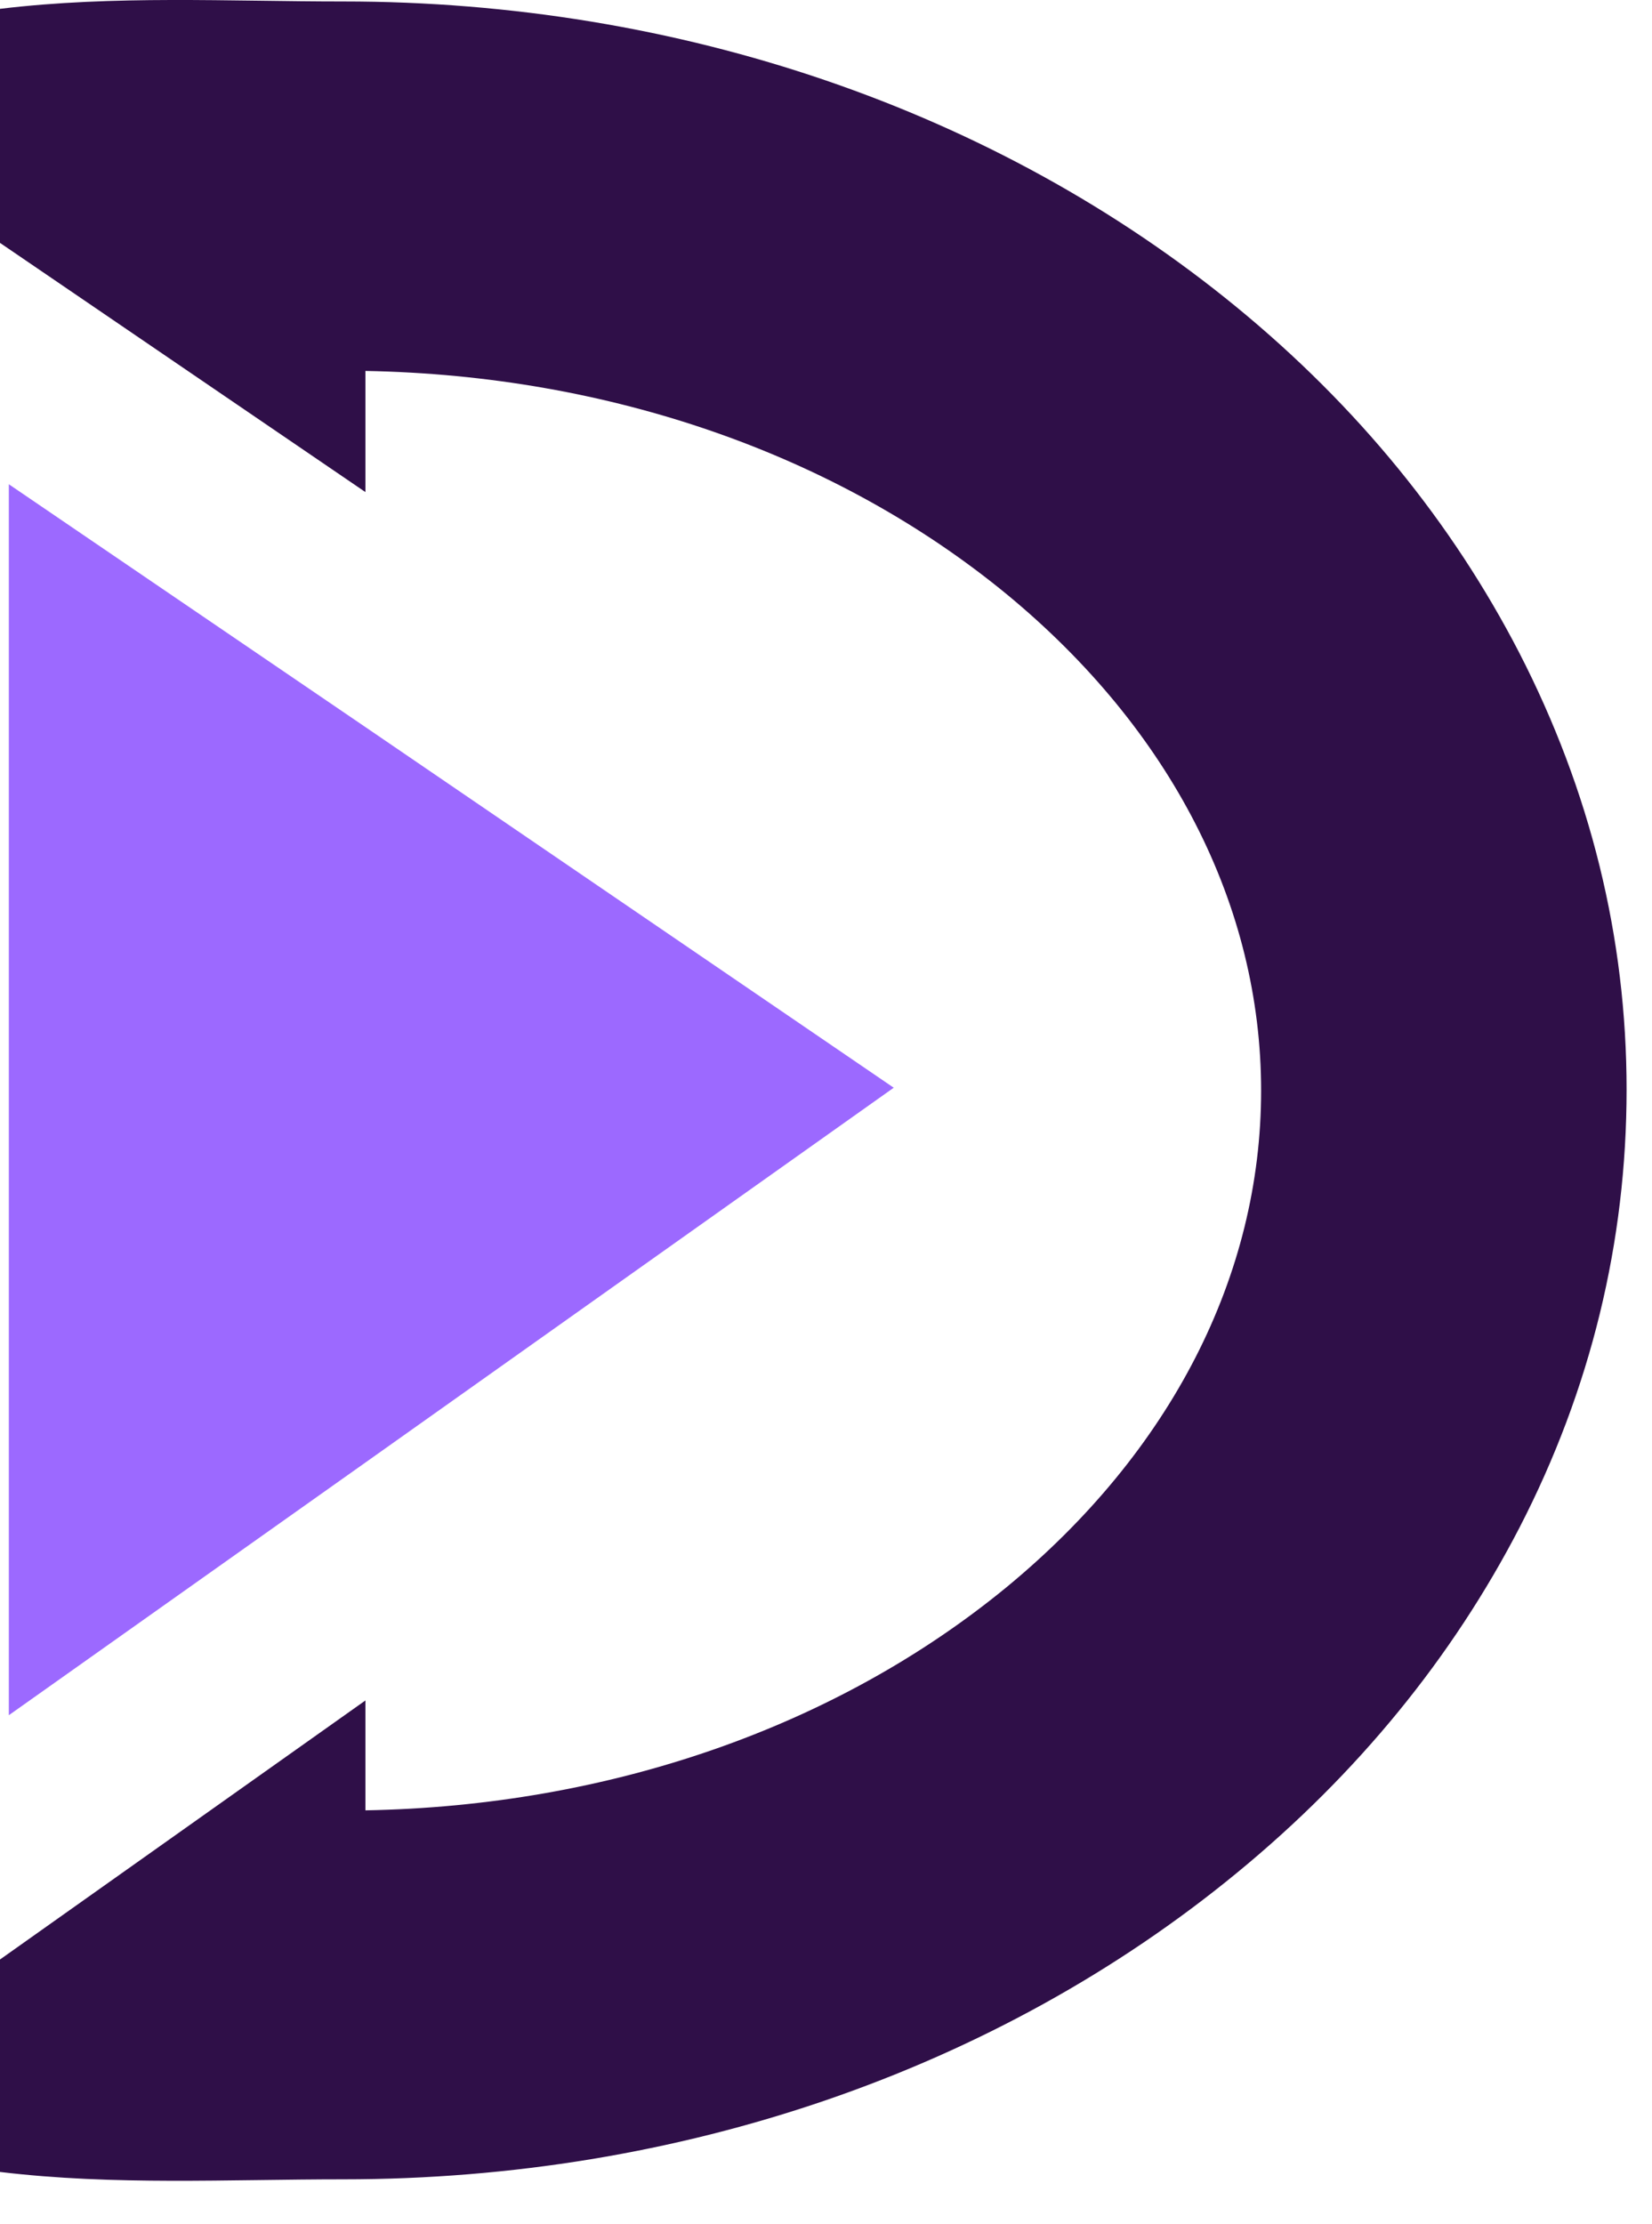 <svg width="26" height="35" viewBox="0 0 26 35" fill="none" xmlns="http://www.w3.org/2000/svg">
<path d="M23.917 24.033C22.859 26.079 21.369 27.908 19.47 29.468C15.687 32.579 10.692 34.293 5.404 34.293C3.59 34.293 1.799 34.393 0 34.177V30.834L5.751 26.758V28.487C9.588 28.418 13.163 27.175 15.842 24.975C18.428 22.844 19.848 20.073 19.848 17.162C19.848 14.252 18.428 11.48 15.842 9.349C13.163 7.149 9.588 5.906 5.751 5.837V7.743L0 3.822V0.139C1.799 -0.077 3.59 0.023 5.404 0.023C10.692 0.023 15.687 1.737 19.462 4.833C21.362 6.392 22.852 8.222 23.909 10.268C25.029 12.445 25.6 14.753 25.6 17.146C25.6 19.54 25.036 21.863 23.917 24.033Z" fill="#2F0F48"/>
<path d="M14.066 17.116L5.751 11.441L0.139 7.62V26.99L5.751 23.014L14.066 17.116Z" fill="#9C69FF"/>
</svg>
